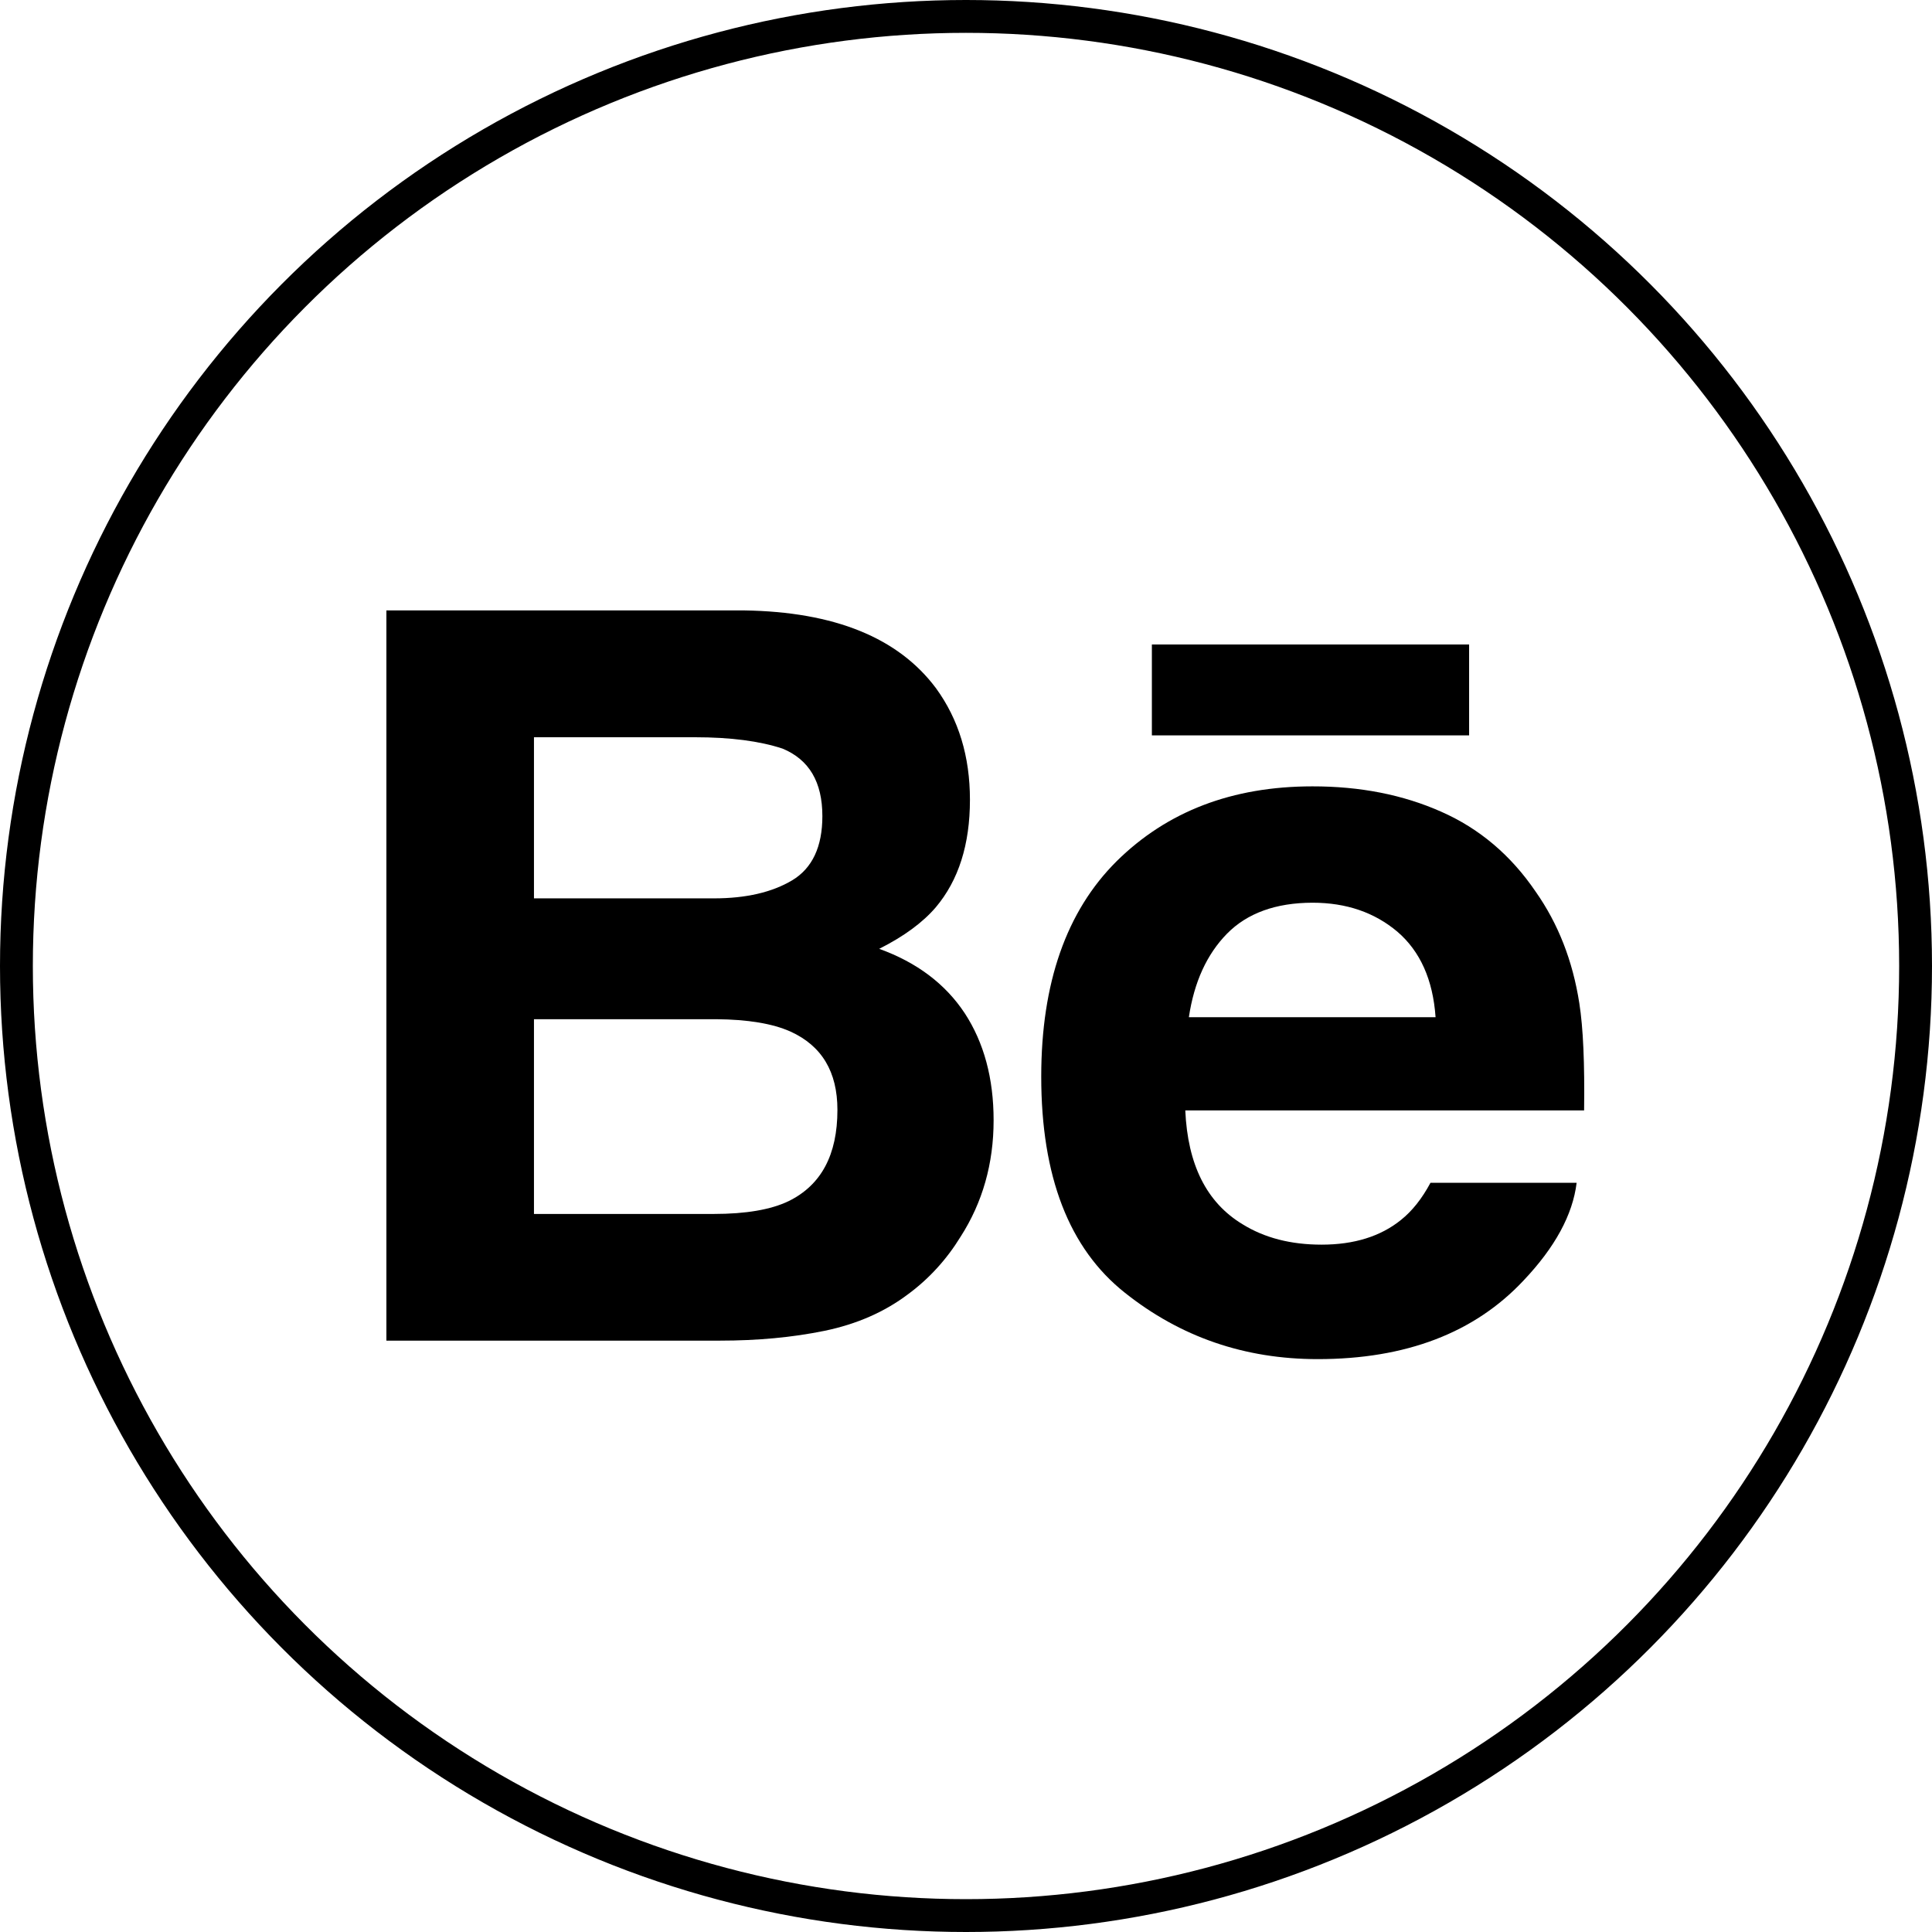 <svg width="100" height="100" viewBox="0 0 100 100" fill="none" xmlns="http://www.w3.org/2000/svg">
<circle cx="50" cy="50" r="49.15" stroke="black" stroke-width="1.7"/>
<g clip-path="url(#clip0)">
<path d="M45.507 49.111C46.794 48.464 47.767 47.743 48.433 46.965C49.619 45.562 50.204 43.702 50.204 41.396C50.204 39.152 49.619 37.234 48.449 35.625C46.496 33.006 43.19 31.665 38.516 31.595H20V69.391H37.264C39.21 69.391 41.012 69.224 42.678 68.883C44.345 68.538 45.786 67.907 47.007 66.984C48.092 66.182 48.999 65.186 49.72 64.012C50.859 62.237 51.429 60.226 51.429 57.986C51.429 55.816 50.929 53.967 49.937 52.448C48.933 50.929 47.461 49.817 45.507 49.111ZM27.638 38.16H35.978C37.811 38.16 39.322 38.357 40.508 38.749C41.88 39.319 42.566 40.477 42.566 42.244C42.566 43.829 42.043 44.938 41.008 45.562C39.966 46.185 38.613 46.499 36.955 46.499H27.638V38.16ZM40.826 62.167C39.904 62.613 38.605 62.834 36.943 62.834H27.638V52.754H37.071C38.714 52.766 39.993 52.983 40.907 53.39C42.535 54.126 43.345 55.475 43.345 57.447C43.345 59.772 42.508 61.338 40.826 62.167Z" fill="black"/>
<path d="M76.041 33.358H59.621V38.063H76.041V33.358Z" fill="black"/>
<path d="M81.745 51.925C81.404 49.735 80.653 47.809 79.482 46.147C78.2 44.263 76.572 42.884 74.592 42.012C72.619 41.136 70.398 40.698 67.926 40.702C63.776 40.702 60.404 42 57.796 44.577C55.196 47.162 53.894 50.879 53.894 55.723C53.894 60.889 55.331 64.62 58.222 66.911C61.102 69.205 64.427 70.348 68.201 70.348C72.77 70.348 76.324 68.988 78.862 66.275C80.486 64.562 81.404 62.877 81.606 61.222H74.041C73.603 62.039 73.096 62.679 72.514 63.144C71.46 63.996 70.088 64.423 68.407 64.423C66.806 64.423 65.45 64.07 64.318 63.369C62.45 62.245 61.474 60.276 61.35 57.474H81.993C82.025 55.06 81.947 53.204 81.745 51.925ZM61.536 52.65C61.807 50.832 62.466 49.39 63.512 48.325C64.558 47.263 66.039 46.728 67.934 46.724C69.682 46.724 71.143 47.224 72.332 48.228C73.507 49.239 74.169 50.708 74.305 52.65H61.536Z" fill="black"/>
</g>
<defs>
<clipPath id="clip0">
<rect width="62" height="62" fill="white" transform="translate(20 19.972)"/>
</clipPath>
</defs>
</svg>
